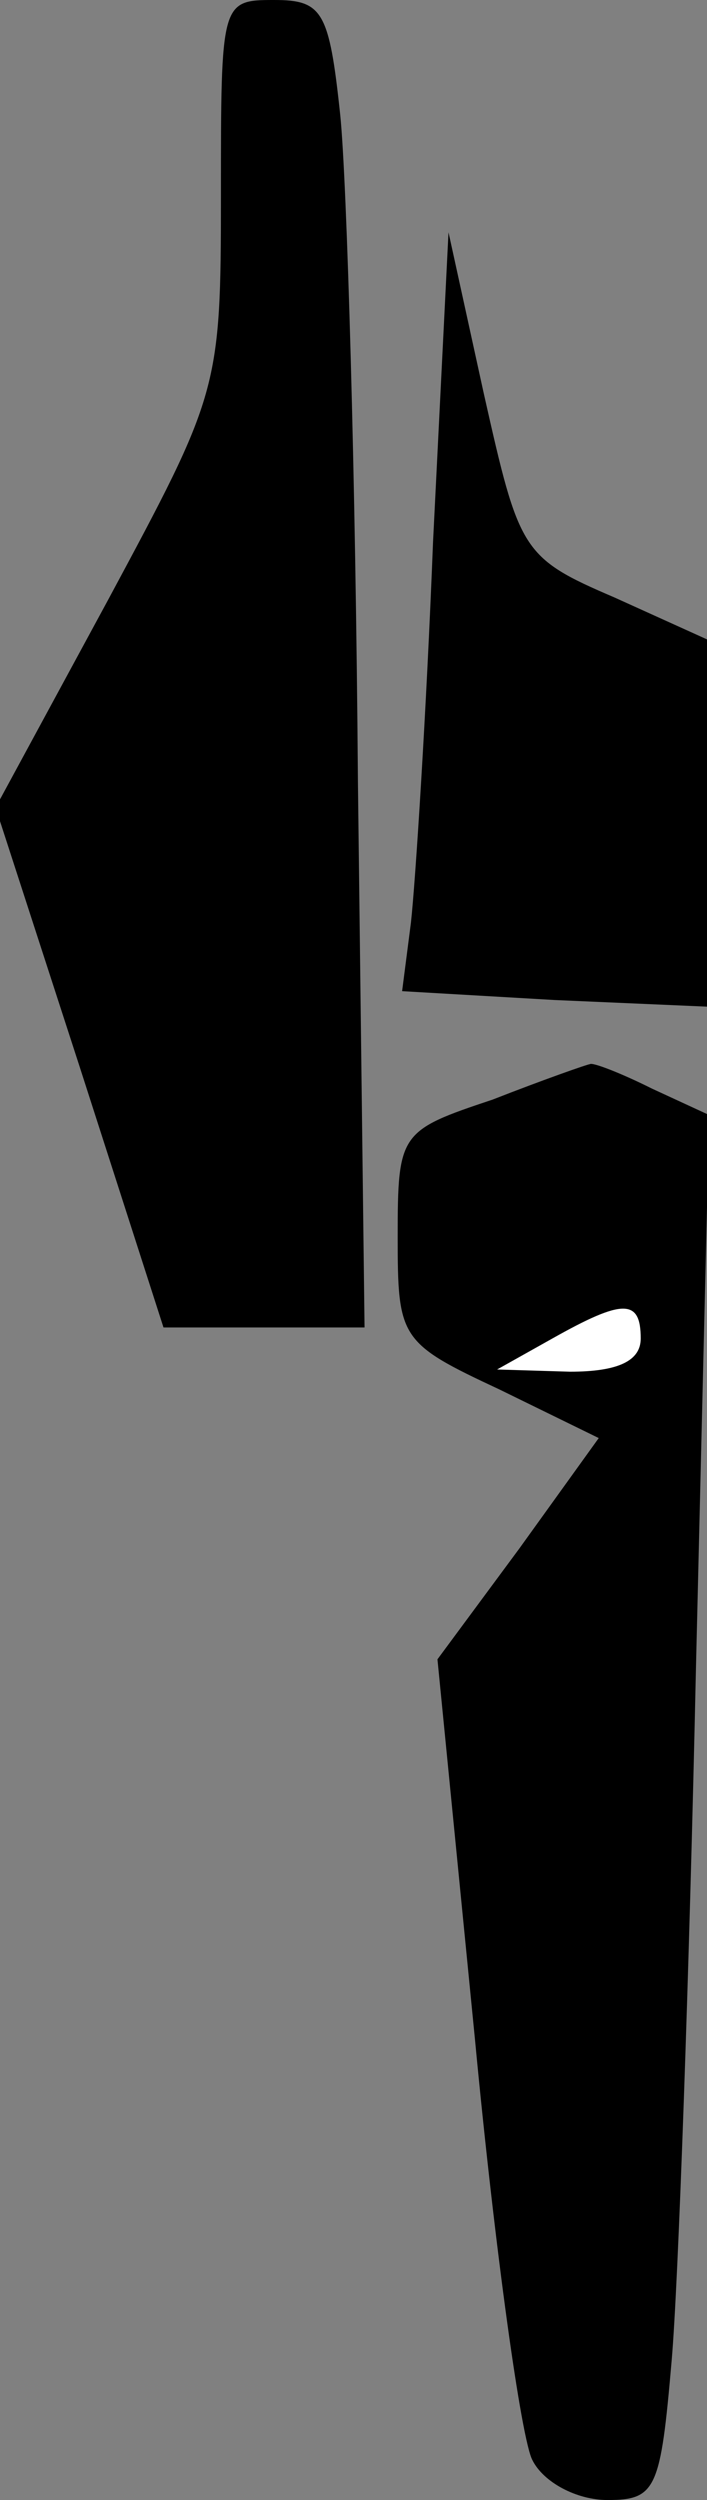<?xml version="1.0" standalone="no"?>
<!DOCTYPE svg PUBLIC "-//W3C//DTD SVG 20010904//EN"
 "http://www.w3.org/TR/2001/REC-SVG-20010904/DTD/svg10.dtd">
<svg version="1.0" xmlns="http://www.w3.org/2000/svg"
 width="32pt" height="113pt" viewBox="0 0 32 113"
 preserveAspectRatio="xMidYMid meet">
<rect x="0" y="0" width="32" height="113" fill="#808080" stroke="none"/>
<g transform="translate(0,113) scale(0.1,-0.1)"
fill="#000000" stroke="none">
<path fill="#000000" stroke="none" d="M100 1042 c0 -88 -1 -90 -51 -183 l-51
-94 38 -117 38 -118 46 0 45 0 -3 247 c-1 137 -5 272 -8 301 -5 47 -8 52 -30
52 -24 0 -24 -1 -24 -88z"/>
<path fill="#000000" stroke="none" d="M196 885 c-3 -77 -8 -154 -10 -172 l-4
-31 69 -4 69 -3 0 83 0 83 -42 19 c-42 18 -43 21 -59 92 l-16 73 -7 -140z"/>
<path fill="#000000" stroke="none" d="M223 633 c-42 -14 -43 -15 -43 -62 0
-46 1 -48 46 -69 l45 -22 -36 -50 -37 -50 17 -172 c9 -95 21 -181 26 -190 5
-10 20 -18 34 -18 22 0 24 5 29 63 3 34 8 175 11 313 l6 250 -26 12 c-14 7
-27 12 -28 11 -1 0 -21 -7 -44 -16z"/>
<path fill="#ffffff" stroke="none" d="M290 525 c0 -10 -10 -15 -32 -15 l-33
1 25 14 c32 18 40 18 40 0z"/>
</g>
</svg>
